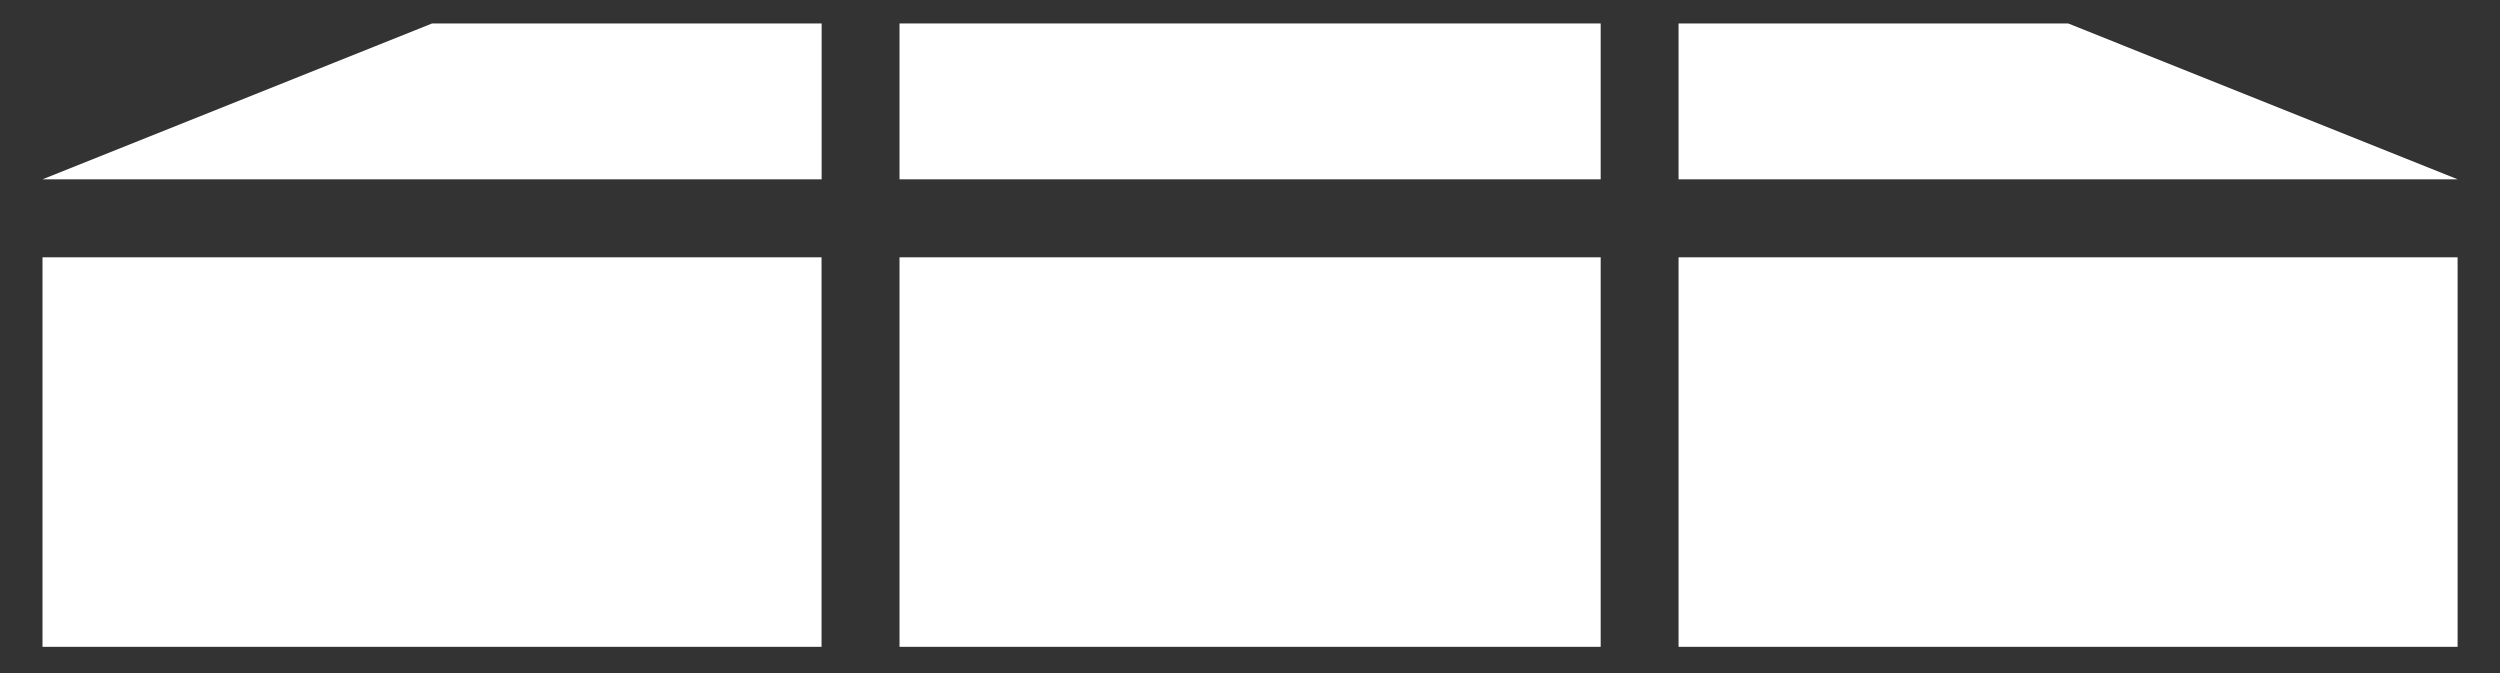 <svg width="26" height="7" viewBox="0 0 26 7" fill="none" xmlns="http://www.w3.org/2000/svg">
<rect x="0" y="0" width="26" height="7" fill="#333333" stroke="none"/>
<path d="M17.457 0.244H21.509L25.56 1.865H17.457V0.244Z" fill="white"/>
<rect x="17.457" y="2.676" width="8.102" height="4.051" fill="white"/>
<path d="M9.355 0.244H16.647V1.865H9.355V0.244Z" fill="white"/>
<rect x="9.355" y="2.676" width="7.292" height="4.051" fill="white"/>
<path d="M4.493 0.244H8.545V1.865H0.442L4.493 0.244Z" fill="white"/>
<rect x="0.442" y="2.676" width="8.102" height="4.051" fill="white"/>
</svg>

